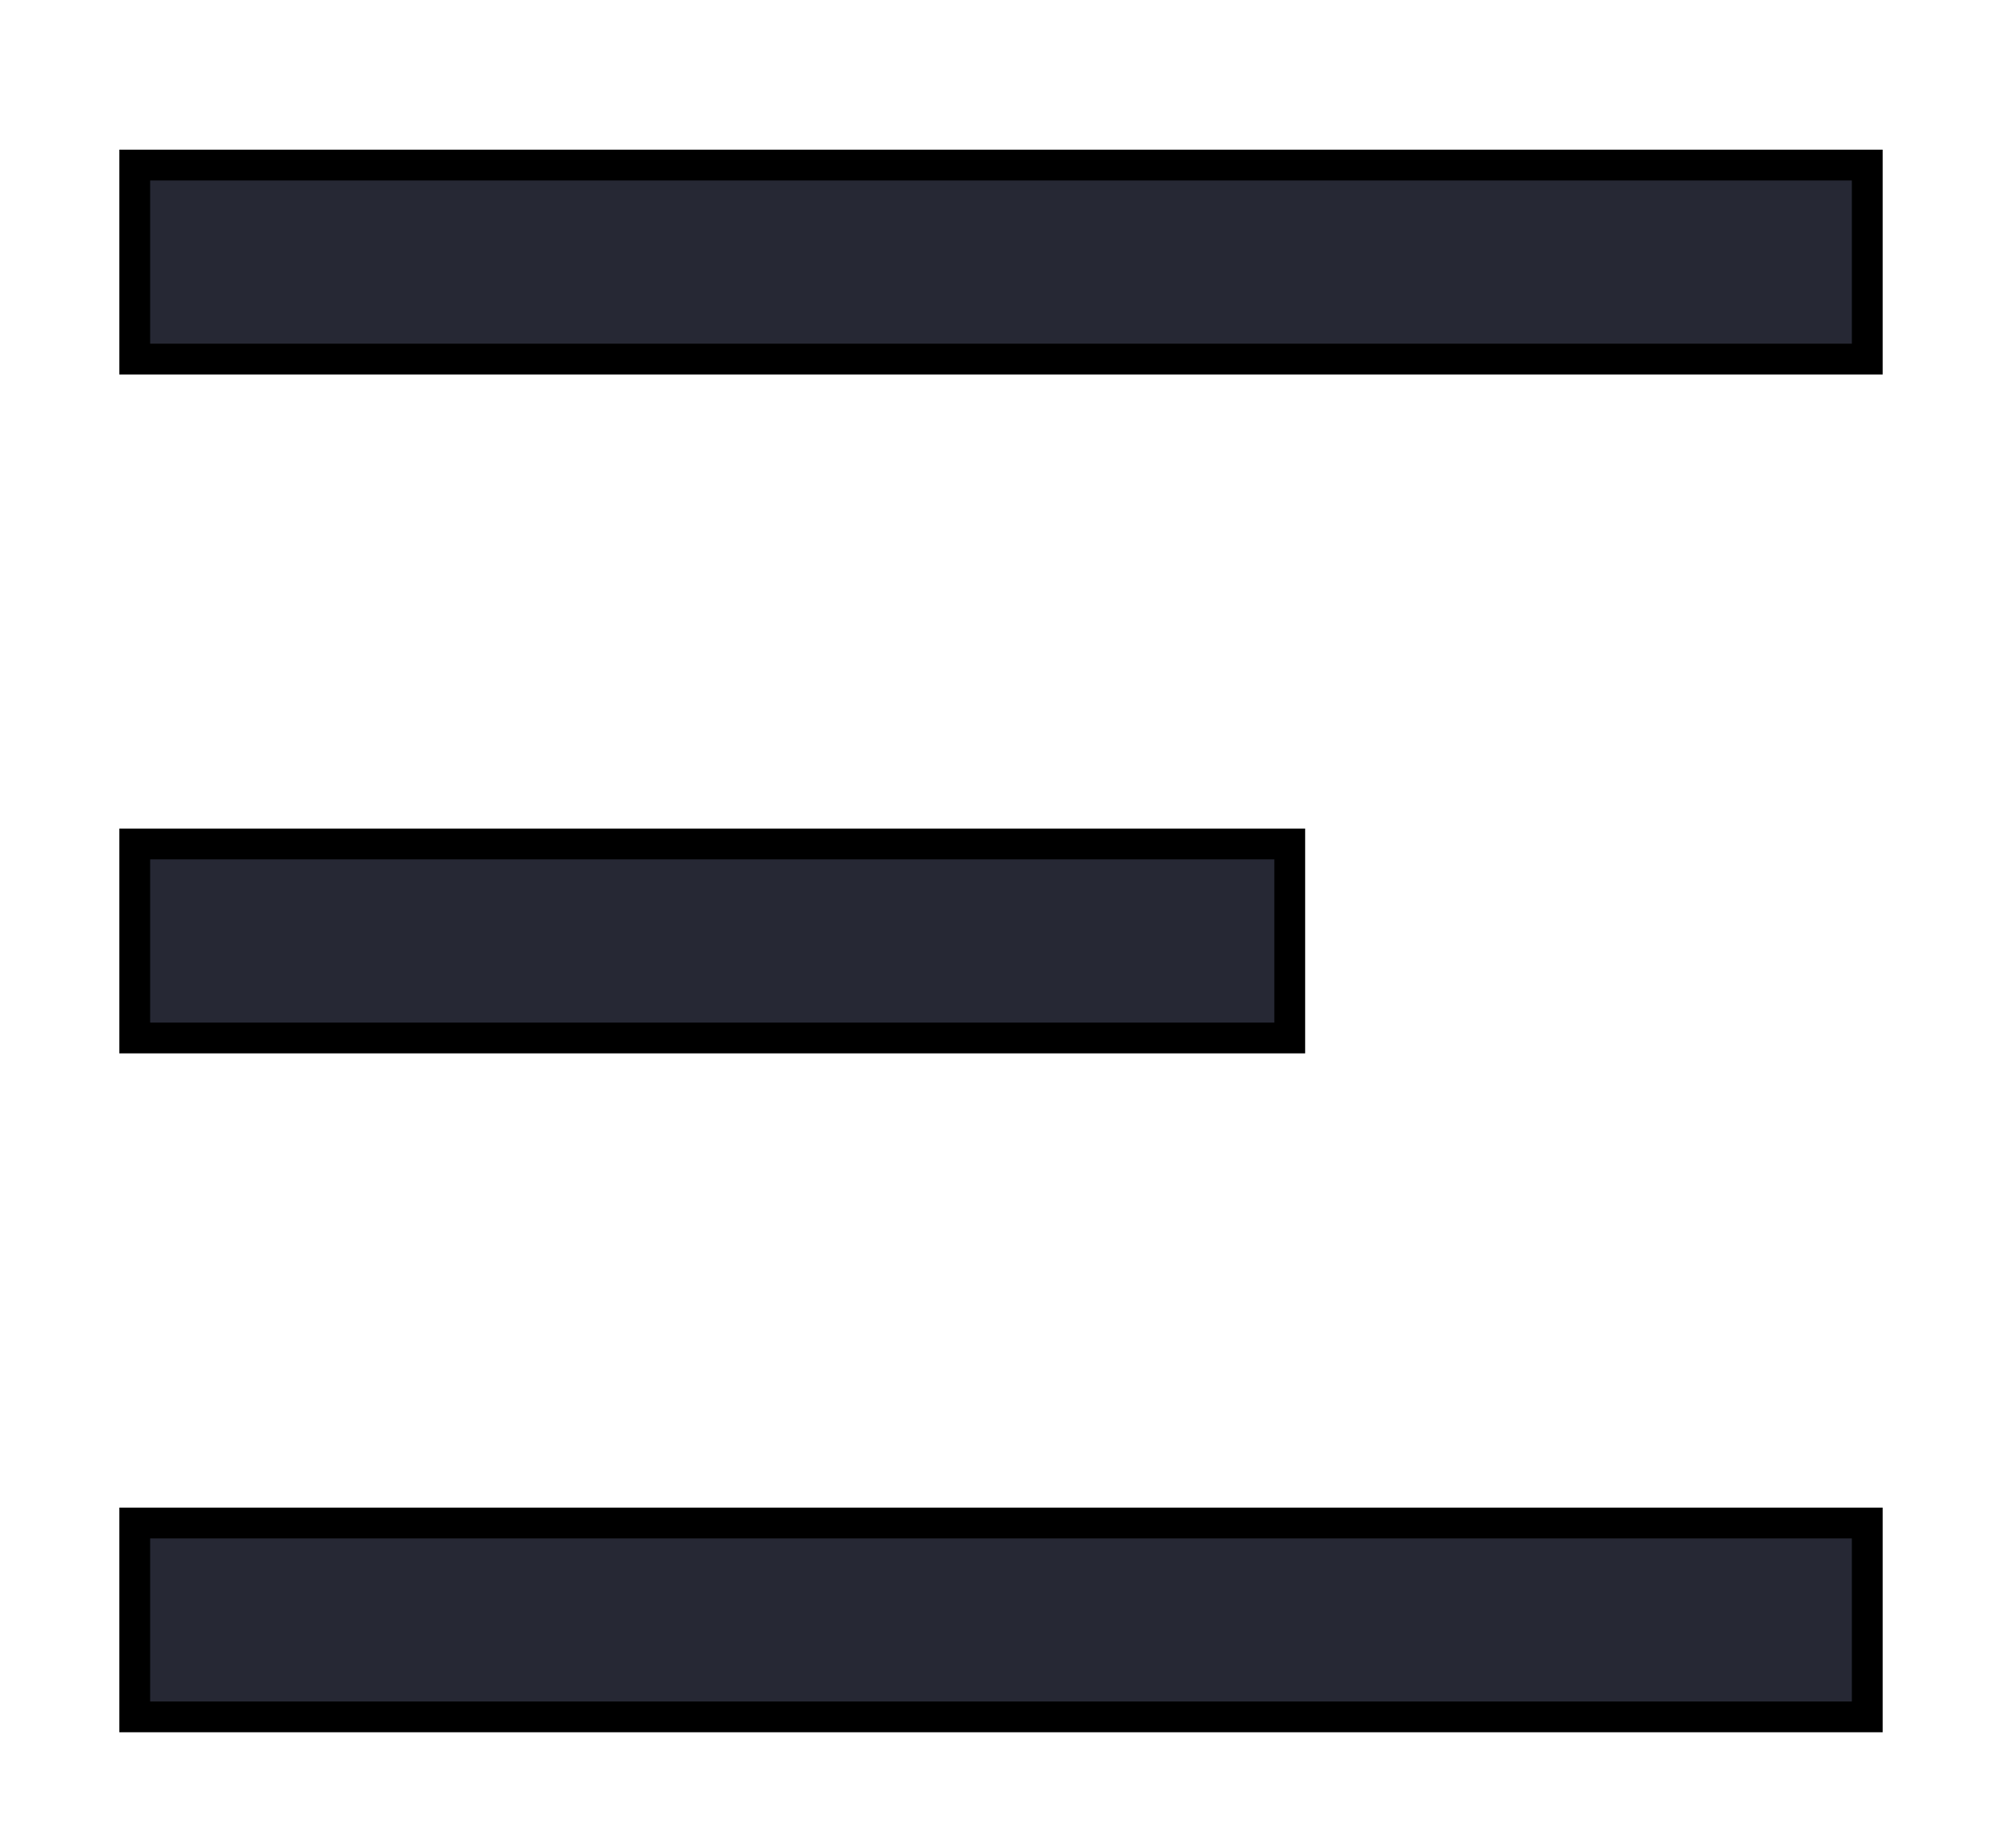 <svg width="13" height="12" viewBox="0 0 13 12" fill="none" xmlns="http://www.w3.org/2000/svg">
<path d="M0.875 1.072H12.125V2.332H0.875V1.072ZM0.875 5.481H8.375V6.741H0.875V5.481ZM0.875 9.891H12.125V11.15H0.875V9.891Z" fill="#262834" stroke="black" stroke-width="0.2"/>
</svg>
